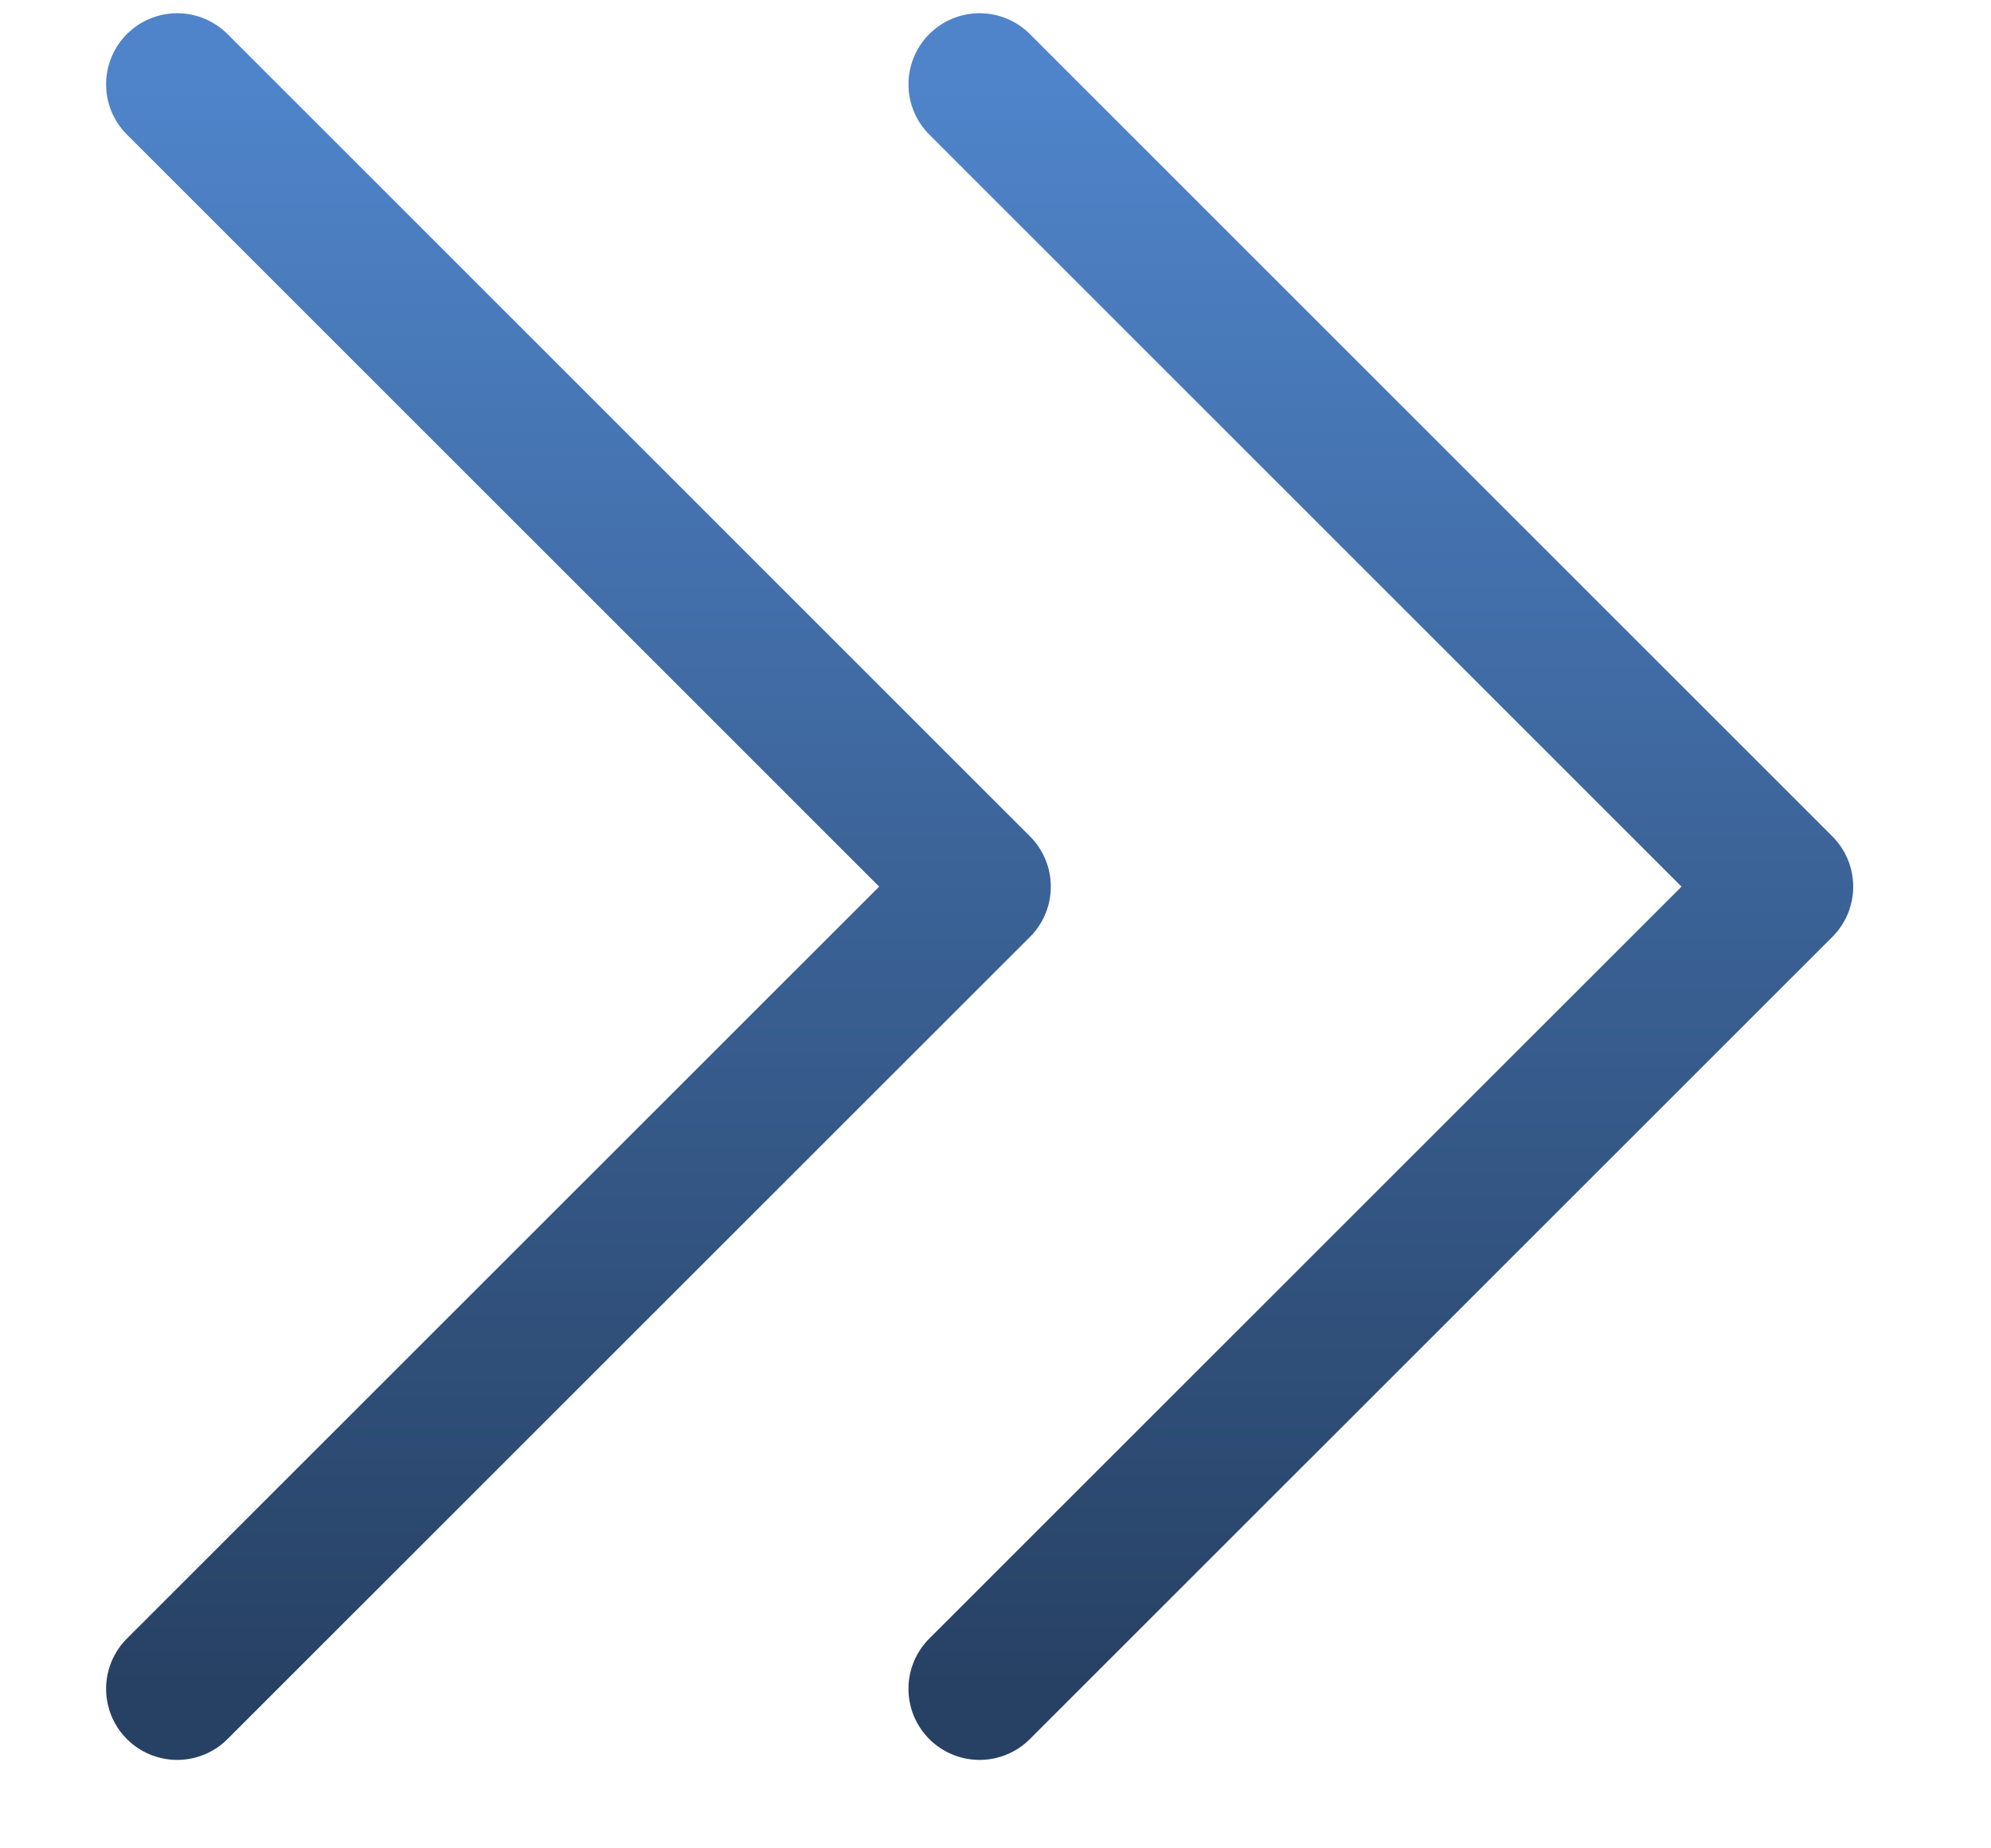 <svg width="14" height="13" viewBox="0 0 14 13" fill="none" xmlns="http://www.w3.org/2000/svg">
<path d="M1.246 0.593L6.889 6.236L1.246 11.878" stroke="url(#paint0_linear_2093_197)" stroke-linecap="round" stroke-linejoin="round"/>
<path d="M6.888 0.593L12.531 6.236L6.888 11.878" stroke="url(#paint1_linear_2093_197)" stroke-linecap="round" stroke-linejoin="round"/>
<defs>
<linearGradient id="paint0_linear_2093_197" x1="4.067" y1="0.593" x2="4.067" y2="11.878" gradientUnits="userSpaceOnUse">
<stop stop-color="#4F84CA"/>
<stop offset="1" stop-color="#274164"/>
</linearGradient>
<linearGradient id="paint1_linear_2093_197" x1="9.71" y1="0.593" x2="9.71" y2="11.878" gradientUnits="userSpaceOnUse">
<stop stop-color="#4F84CA"/>
<stop offset="1" stop-color="#274164"/>
</linearGradient>
</defs>
</svg>
